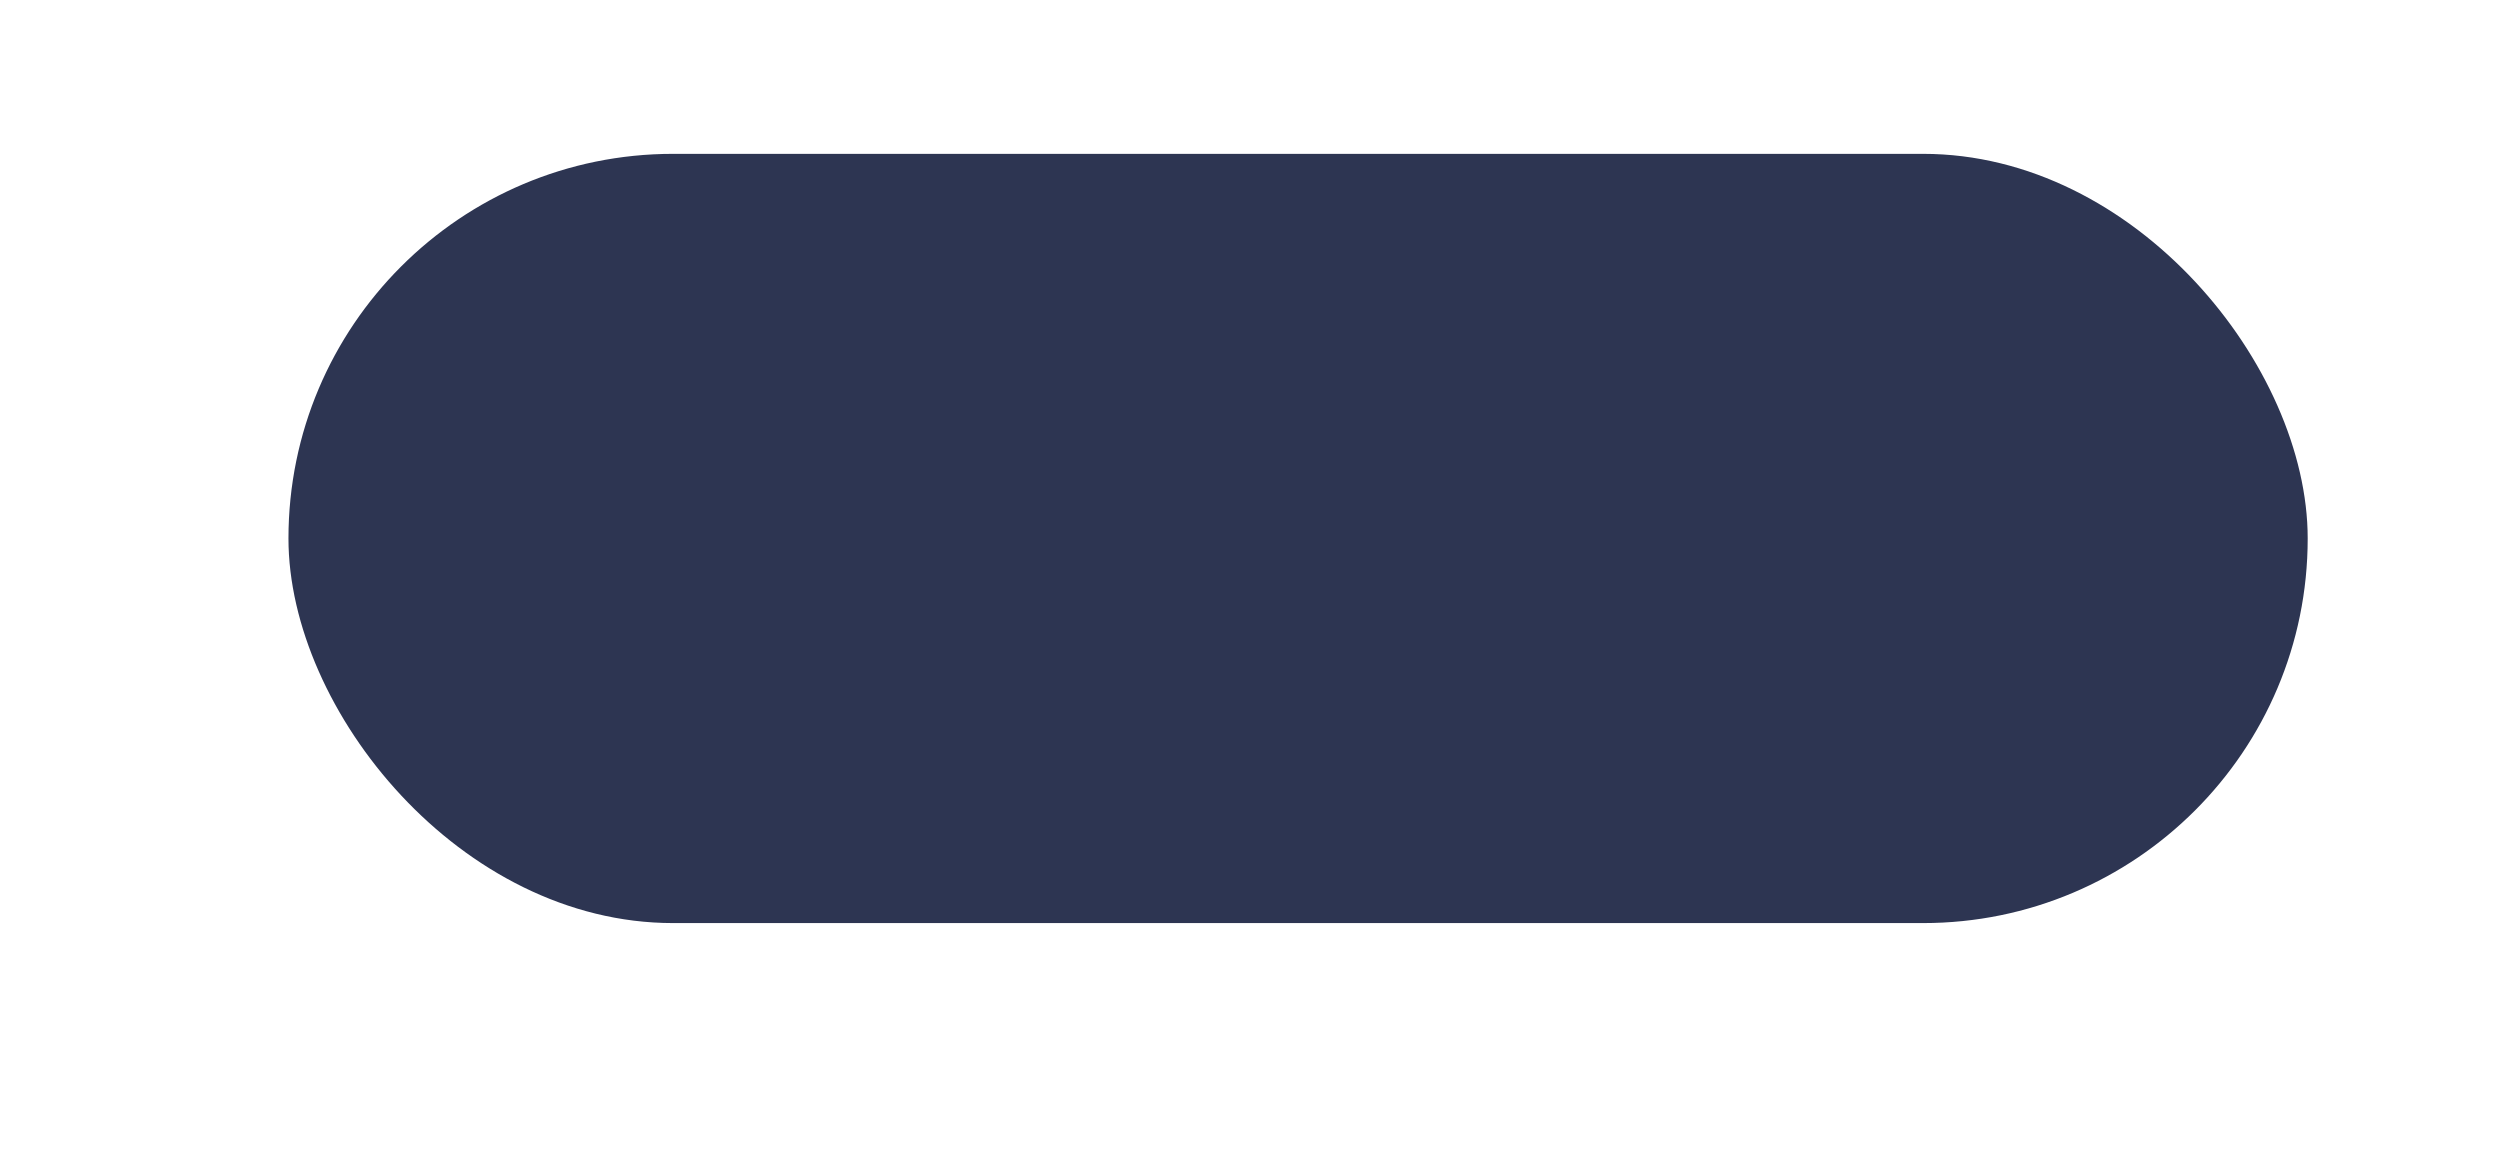 <svg xmlns="http://www.w3.org/2000/svg" width="130" height="60" viewBox="0 0 130 60">
  <g id="store_keyboard_bt_o" transform="translate(-1734.625 -1528.5)">
    <rect id="사각형_1410" data-name="사각형 1410" width="130" height="60" transform="translate(1734.625 1528.5)" fill="none"/>
    <rect id="사각형_1411" data-name="사각형 1411" width="105" height="40" rx="20" transform="translate(1749.625 1536.5)" fill="#2d3552"/>
  </g>
</svg>
